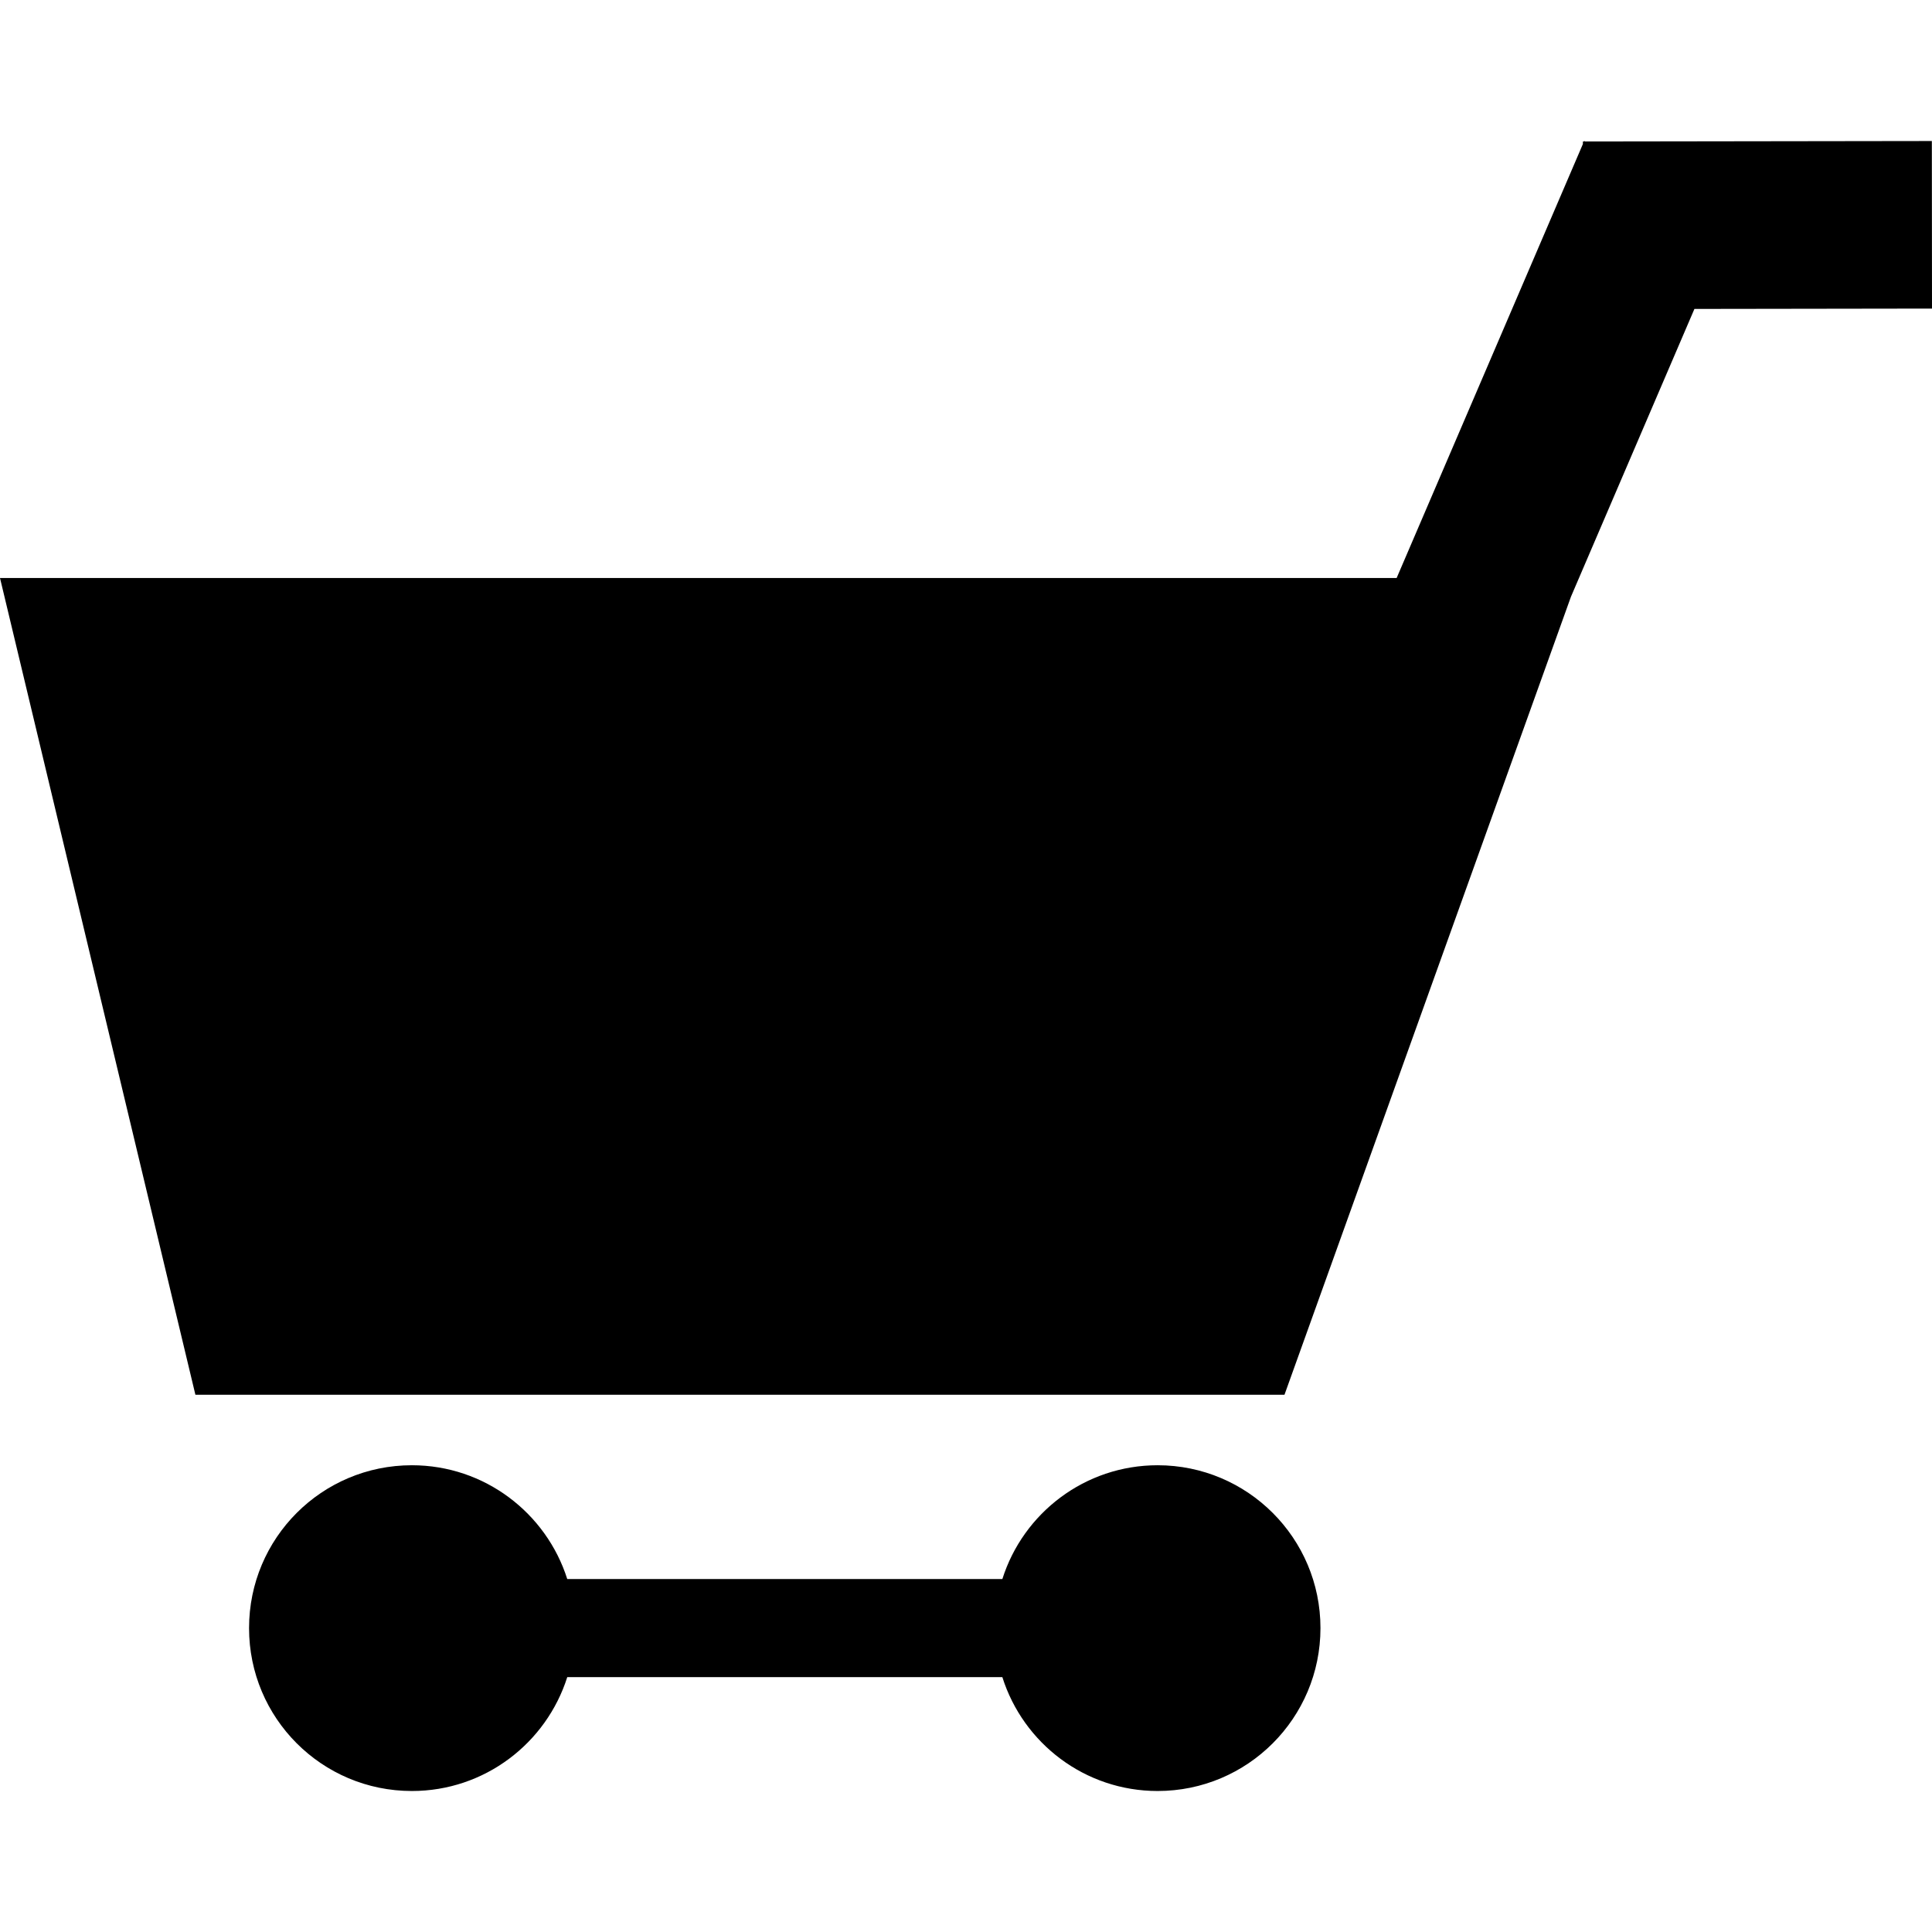 <svg xmlns="http://www.w3.org/2000/svg" xmlns:xlink="http://www.w3.org/1999/xlink" version="1.0" id="Layer_1" x="0px" y="0px" width="100px" height="100px" viewBox="0 0 100 100" enable-background="new 0 0 100 100" xml:space="preserve">
<polygon points="99.992,7.299 82.056,7.324 81.996,7.299 81.988,7.324 81.93,7.324 81.93,7.455 72.29,29.917 0,29.917   10.114,72.193 66.484,72.193 81.313,30.885 87.703,15.99 100,15.972 "/>
<path d="M59.918,75.841c-3.766,0-6.957,2.476-8.036,5.89H29.361c-1.084-3.414-4.276-5.89-8.042-5.89  c-4.663,0-8.428,3.774-8.428,8.429c0,4.657,3.766,8.432,8.428,8.432c3.766,0,6.958-2.475,8.042-5.893h22.521  c1.079,3.418,4.271,5.893,8.036,5.893c4.655,0,8.429-3.774,8.429-8.432C68.347,79.615,64.573,75.841,59.918,75.841z"/>
</svg>